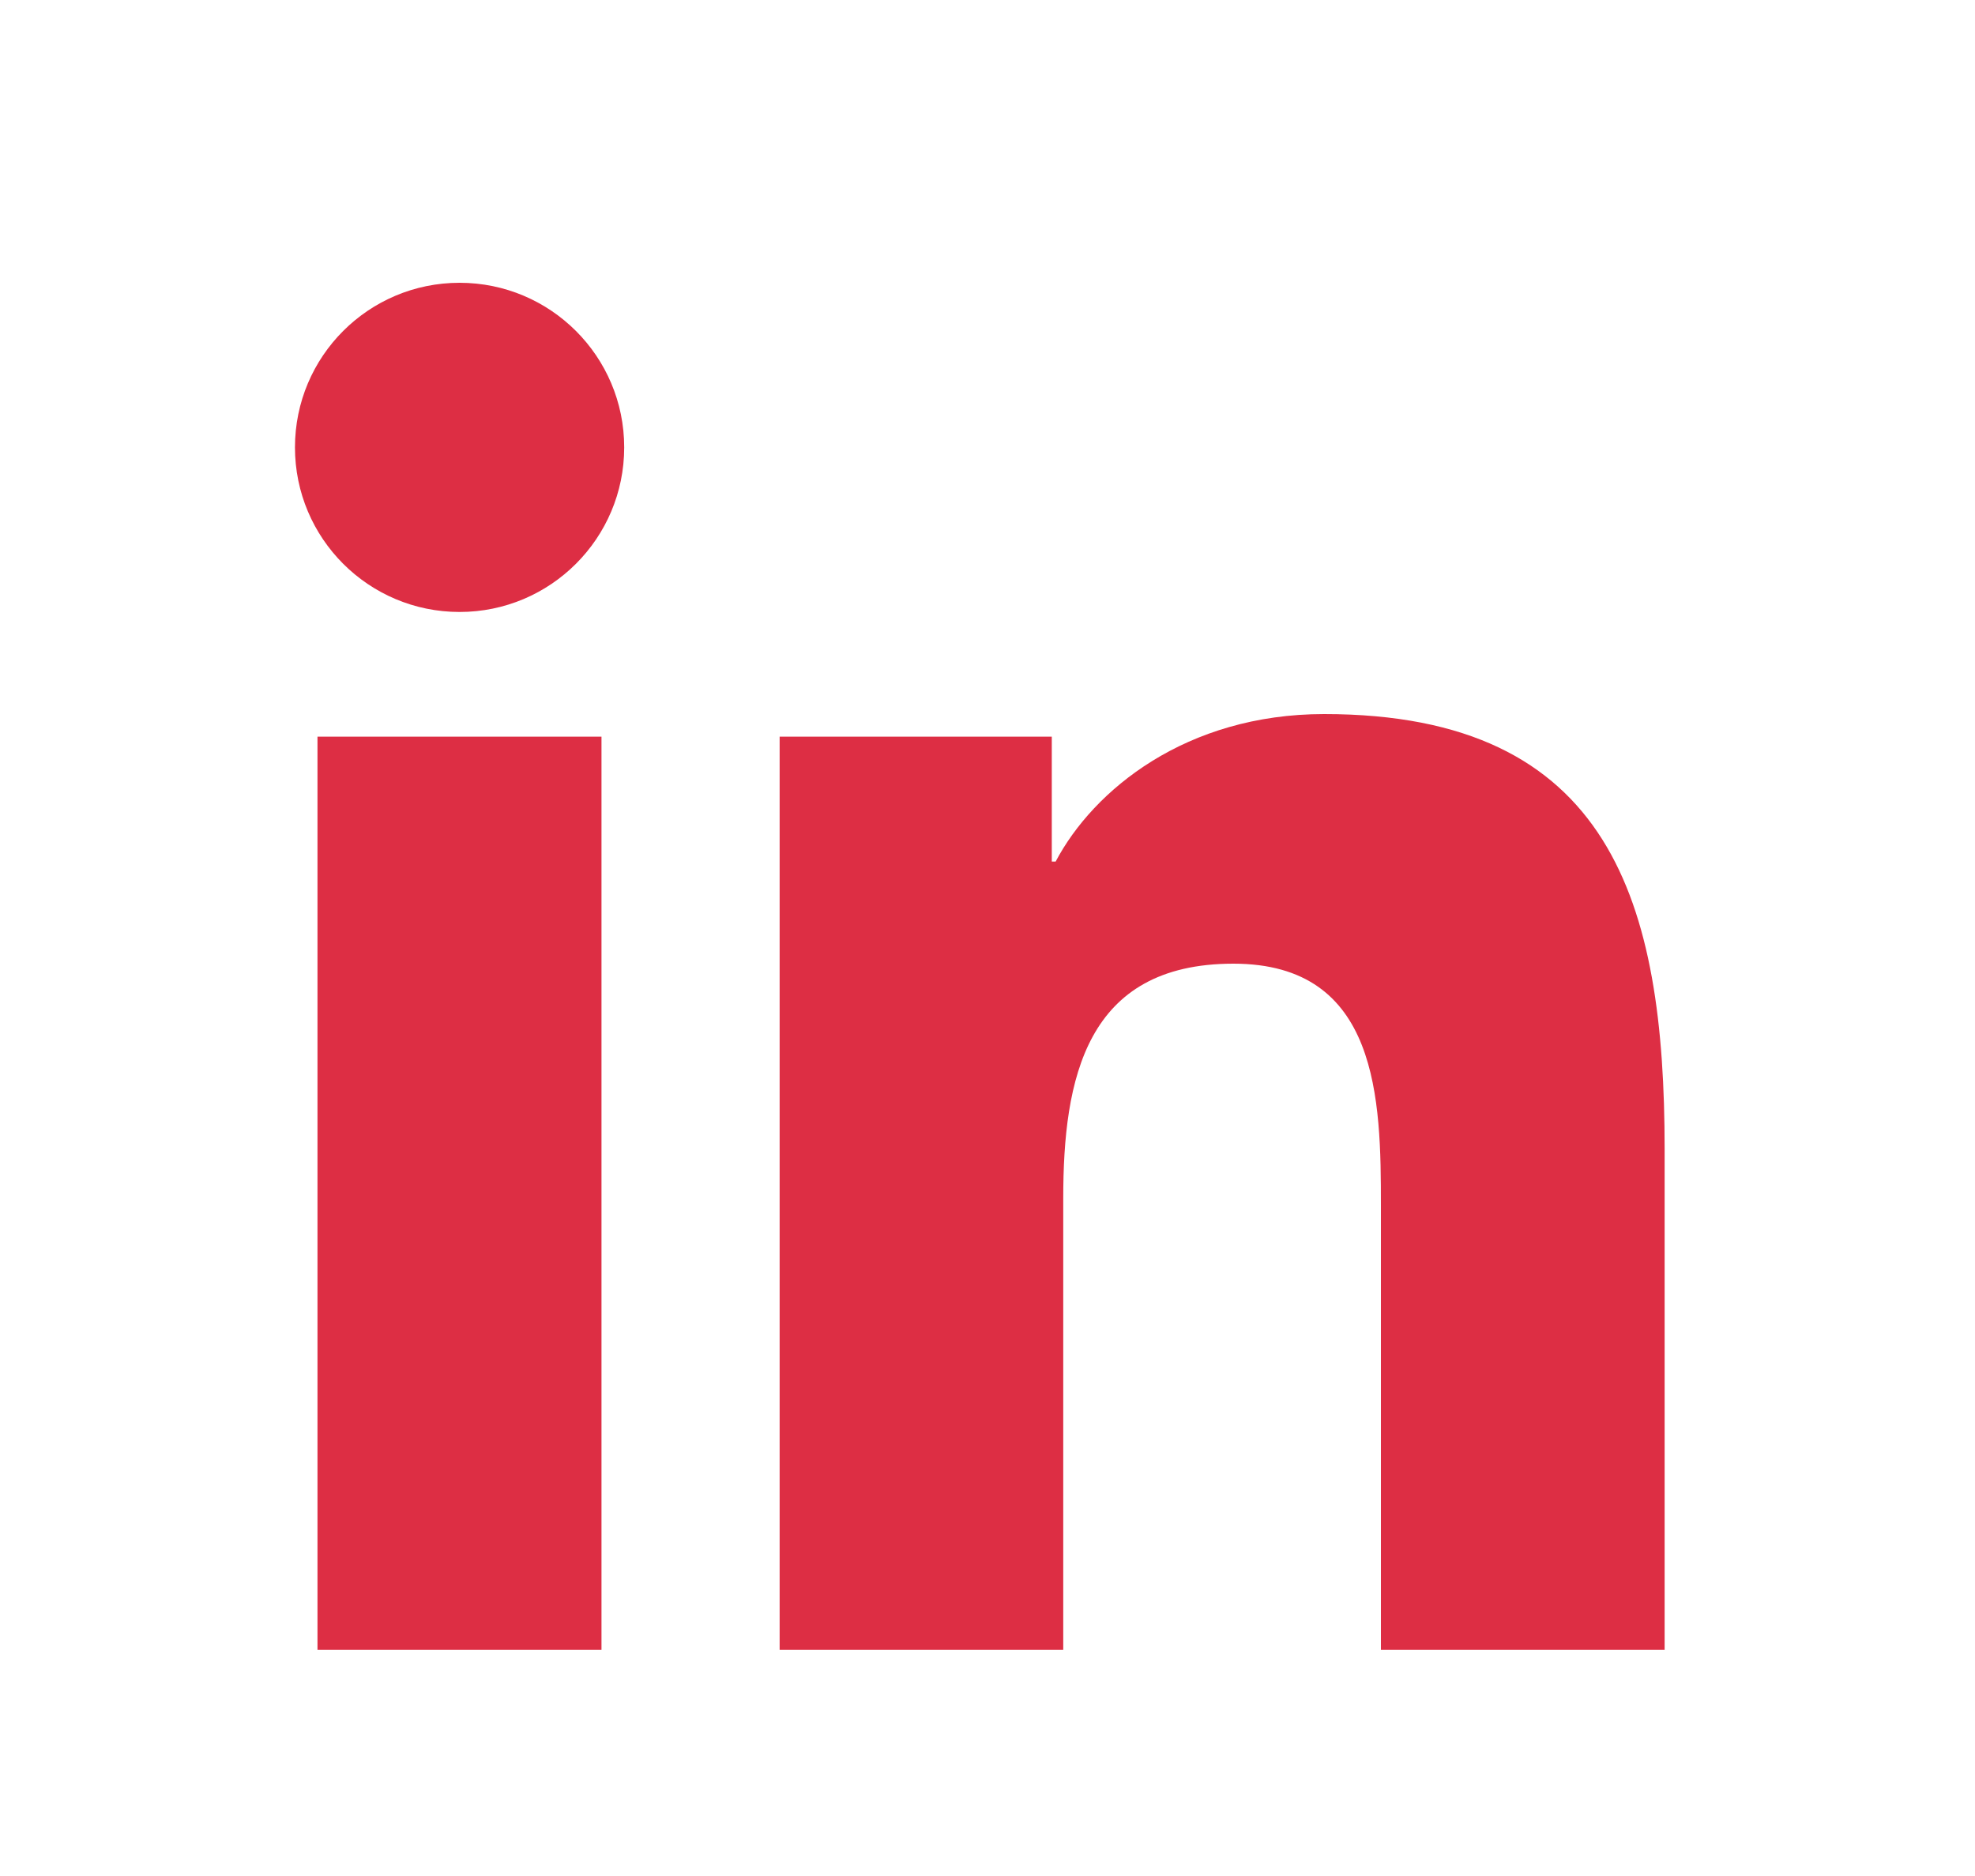 <svg width="20" height="19" viewBox="0 0 20 19" fill="none" xmlns="http://www.w3.org/2000/svg">
<path d="M4.654 6.198C5.574 6.198 6.321 5.452 6.321 4.531C6.321 3.61 5.574 2.864 4.654 2.864C3.733 2.864 2.987 3.61 2.987 4.531C2.987 5.452 3.733 6.198 4.654 6.198Z" fill="#DD2E44"/>
<path d="M7.895 7.461V16.71H10.767V12.136C10.767 10.929 10.993 9.76 12.49 9.76C13.966 9.76 13.984 11.14 13.984 12.212V16.71H16.857V11.639C16.857 9.147 16.321 7.232 13.409 7.232C12.011 7.232 11.073 8 10.69 8.726H10.651V7.461H7.895V7.461ZM3.215 7.461H6.091V16.71H3.215V7.461Z" fill="#DD2E44"/>
</svg>
